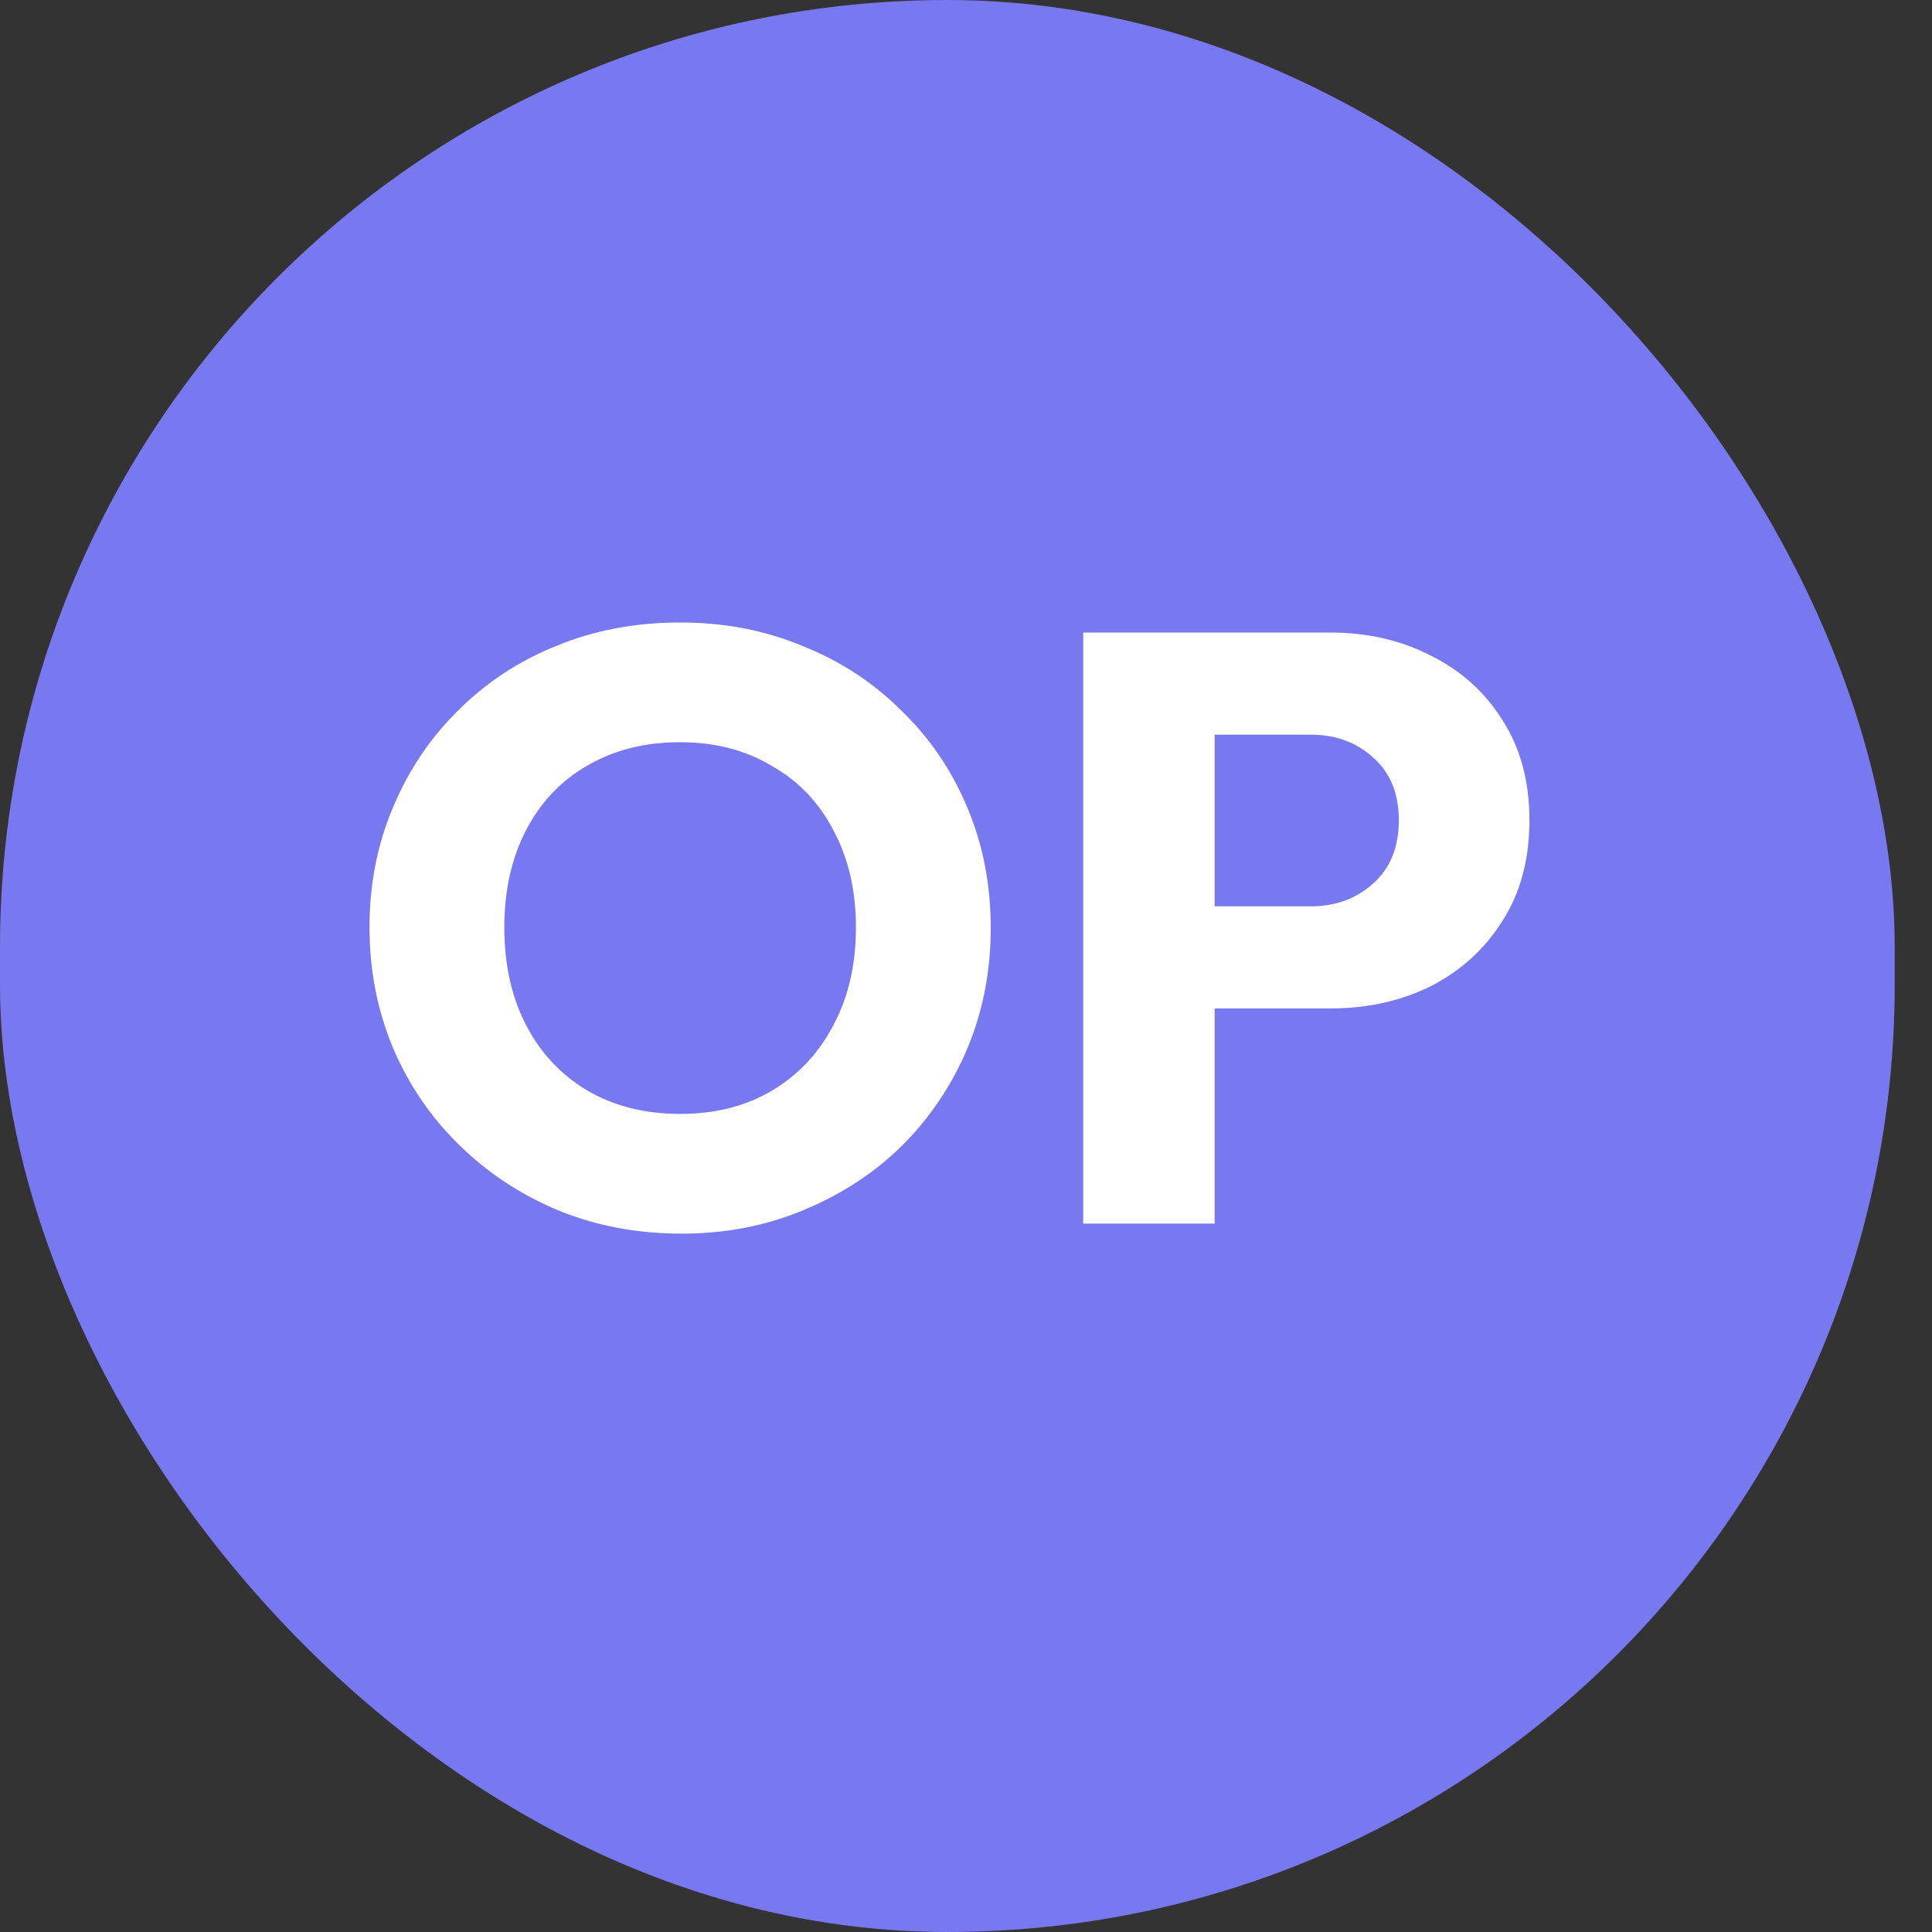<svg width="30" height="30" viewBox="0 0 30 30" fill="none" xmlns="http://www.w3.org/2000/svg">
<rect x="0" y="0" width="30" height="30" fill="#333333" stroke="none"/>
<rect width="29.421" height="30" rx="14.71" fill="#7879F1"/>
<path d="M10.587 19.156C9.894 19.156 9.252 19.035 8.663 18.792C8.082 18.549 7.571 18.211 7.129 17.778C6.687 17.345 6.345 16.842 6.102 16.27C5.859 15.689 5.738 15.065 5.738 14.398C5.738 13.731 5.859 13.111 6.102 12.539C6.345 11.958 6.683 11.456 7.116 11.031C7.549 10.598 8.056 10.264 8.637 10.03C9.226 9.787 9.868 9.666 10.561 9.666C11.246 9.666 11.878 9.787 12.459 10.03C13.048 10.264 13.56 10.598 13.993 11.031C14.435 11.456 14.777 11.958 15.02 12.539C15.263 13.111 15.384 13.735 15.384 14.411C15.384 15.078 15.263 15.702 15.02 16.283C14.777 16.855 14.439 17.358 14.006 17.791C13.573 18.216 13.061 18.549 12.472 18.792C11.891 19.035 11.263 19.156 10.587 19.156ZM10.561 17.297C11.107 17.297 11.584 17.176 11.991 16.933C12.398 16.69 12.715 16.352 12.94 15.919C13.174 15.486 13.291 14.979 13.291 14.398C13.291 13.826 13.174 13.323 12.94 12.89C12.715 12.457 12.394 12.123 11.978 11.889C11.571 11.646 11.098 11.525 10.561 11.525C10.015 11.525 9.534 11.646 9.118 11.889C8.711 12.123 8.394 12.457 8.169 12.89C7.944 13.323 7.831 13.826 7.831 14.398C7.831 14.979 7.944 15.486 8.169 15.919C8.394 16.352 8.711 16.69 9.118 16.933C9.534 17.176 10.015 17.297 10.561 17.297ZM16.82 19V9.822H20.655C21.235 9.822 21.76 9.943 22.228 10.186C22.696 10.42 23.064 10.754 23.333 11.187C23.61 11.62 23.749 12.136 23.749 12.734C23.749 13.341 23.61 13.861 23.333 14.294C23.064 14.727 22.696 15.065 22.228 15.308C21.76 15.542 21.235 15.659 20.655 15.659H18.861V19H16.82ZM20.356 11.408H18.861V14.073H20.356C20.737 14.073 21.058 13.956 21.318 13.722C21.586 13.488 21.721 13.159 21.721 12.734C21.721 12.318 21.586 11.993 21.318 11.759C21.058 11.525 20.737 11.408 20.356 11.408Z" fill="white"/>
</svg>
